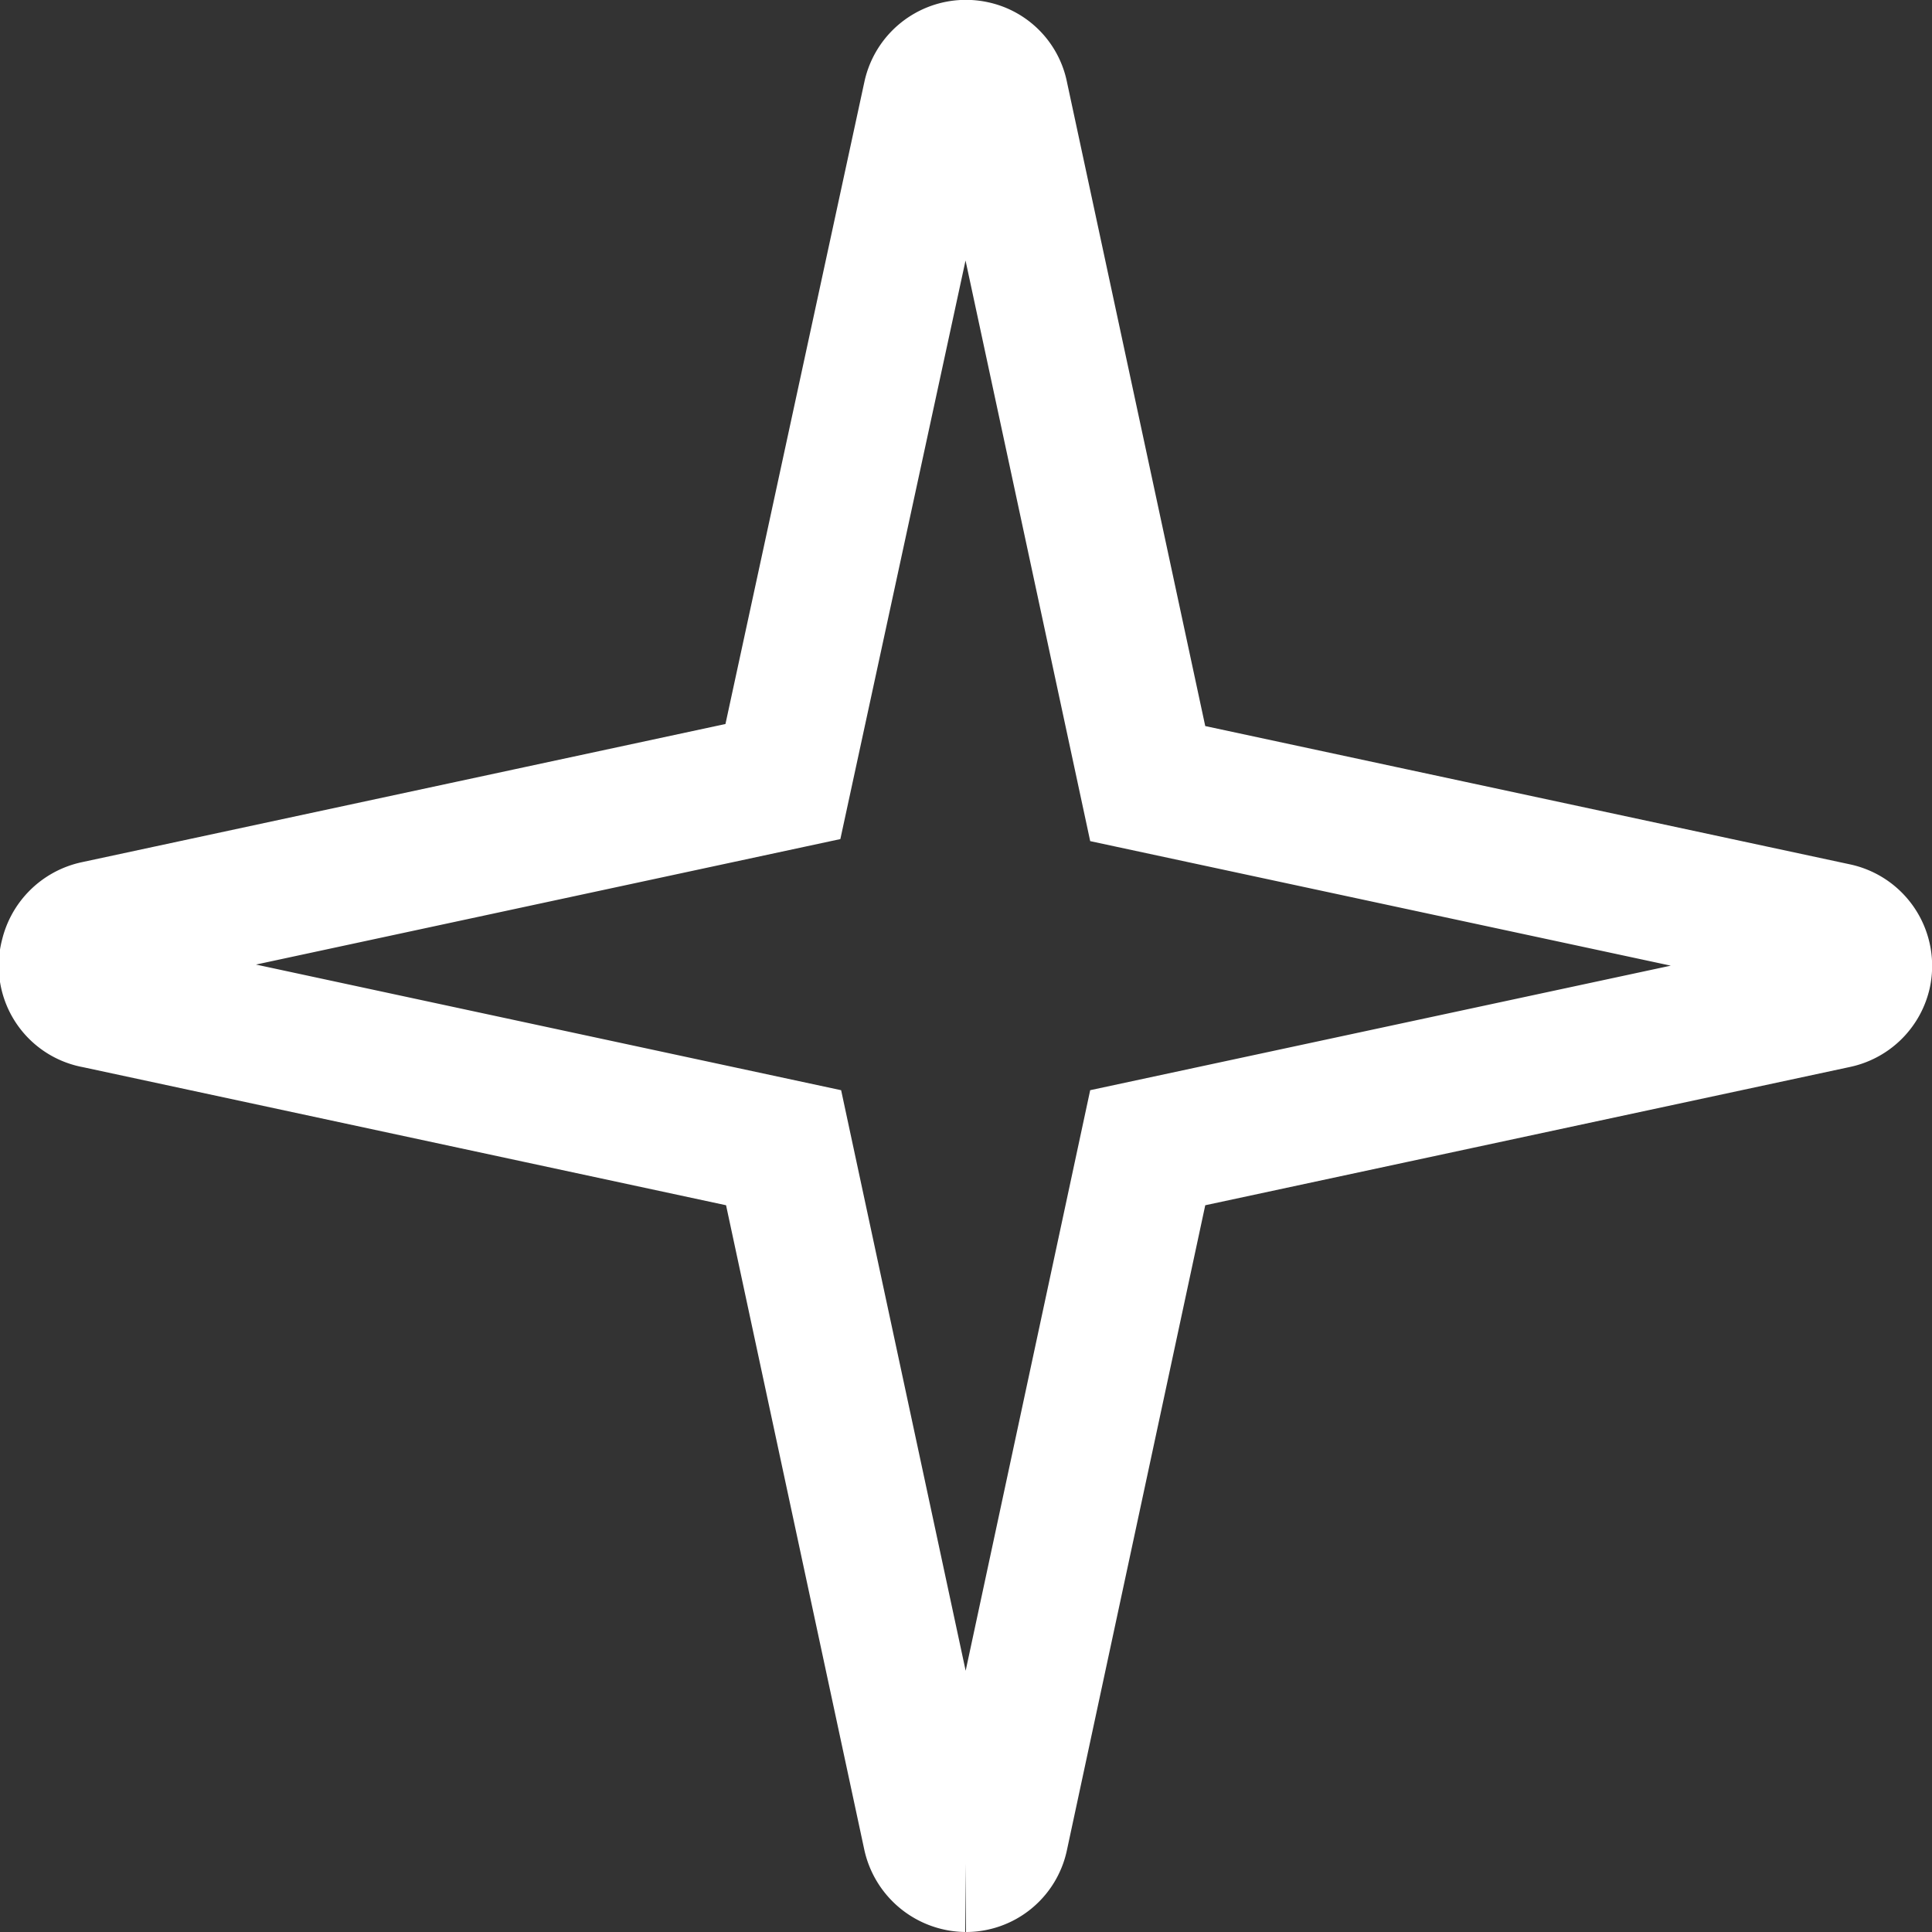 <svg xmlns="http://www.w3.org/2000/svg" viewBox="0 0 28.28 28.28">
  <rect x="0" y="0" width="28.28" height="28.28" fill="#333333" stroke="none"/>
  <path d="M14.14,27.28a.53.53,0,0,1-.51-.41L11.47,16.8,1.41,14.64A.51.51,0,0,1,1,14a.53.53,0,0,1,.4-.4l10.06-2.16L13.63,1.41a.52.52,0,0,1,.62-.4.5.5,0,0,1,.39.4L16.8,11.47l10.07,2.16a.52.52,0,0,1,.4.62.52.52,0,0,1-.4.39L16.8,16.8,14.64,26.87a.51.51,0,0,1-.5.41" fill="none" stroke="#fff" stroke-miterlimit="10" stroke-width="2"/>
</svg>
